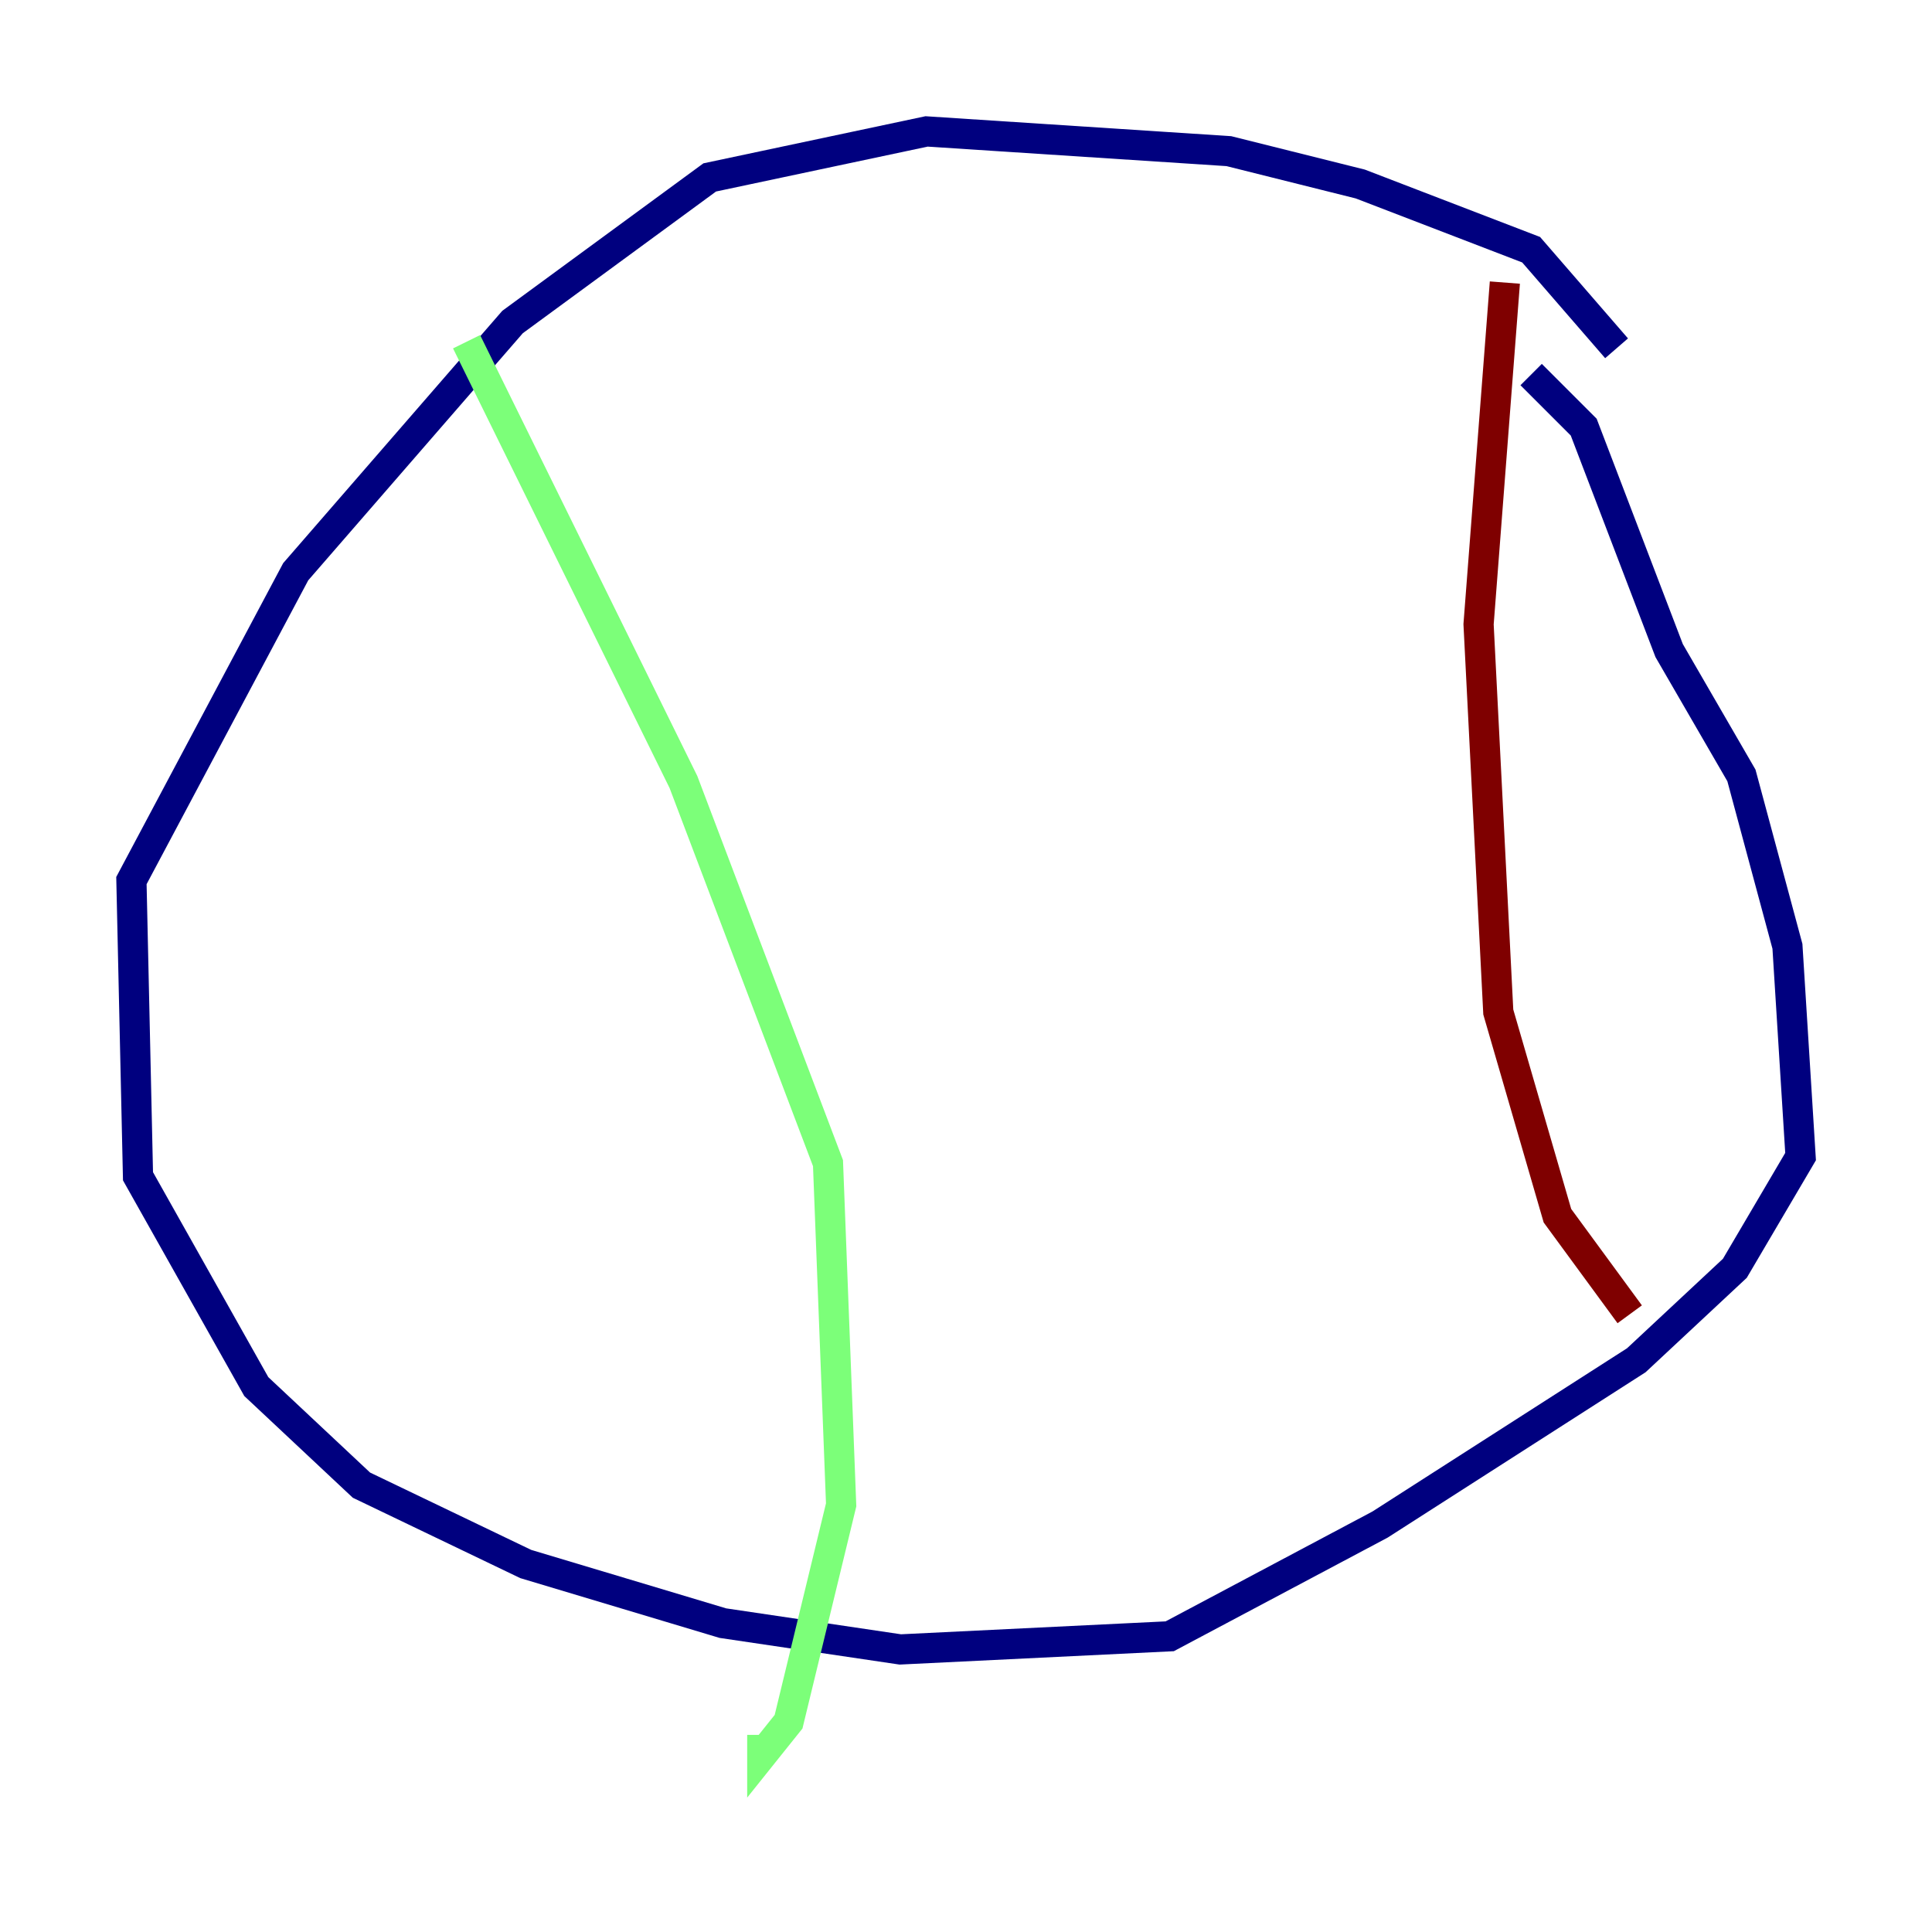 <?xml version="1.0" encoding="utf-8" ?>
<svg baseProfile="tiny" height="128" version="1.2" viewBox="0,0,128,128" width="128" xmlns="http://www.w3.org/2000/svg" xmlns:ev="http://www.w3.org/2001/xml-events" xmlns:xlink="http://www.w3.org/1999/xlink"><defs /><polyline fill="none" points="107.102,23.075 101.442,16.544 90.122,12.191 81.415,10.014 61.388,8.707 47.02,11.755 33.959,21.333 19.592,37.878 8.707,58.34 9.143,77.932 16.98,91.864 23.946,98.395 34.83,103.619 47.891,107.537 59.646,109.279 77.497,108.408 91.429,101.007 108.408,90.122 114.939,84.027 119.293,76.626 118.422,62.694 115.374,51.374 110.585,43.102 104.925,28.299 101.442,24.816" stroke="#00007f" stroke-width="2" /><polyline fill="none" points="30.912,22.64 45.279,51.809 54.857,77.061 55.728,99.701 52.245,114.068 50.503,116.245 50.503,114.939" stroke="#7cff79" stroke-width="2" /><polyline fill="none" points="99.701,18.721 97.959,41.361 99.265,67.048 103.184,80.544 107.973,87.075" stroke="#7f0000" stroke-width="2" /></svg>
